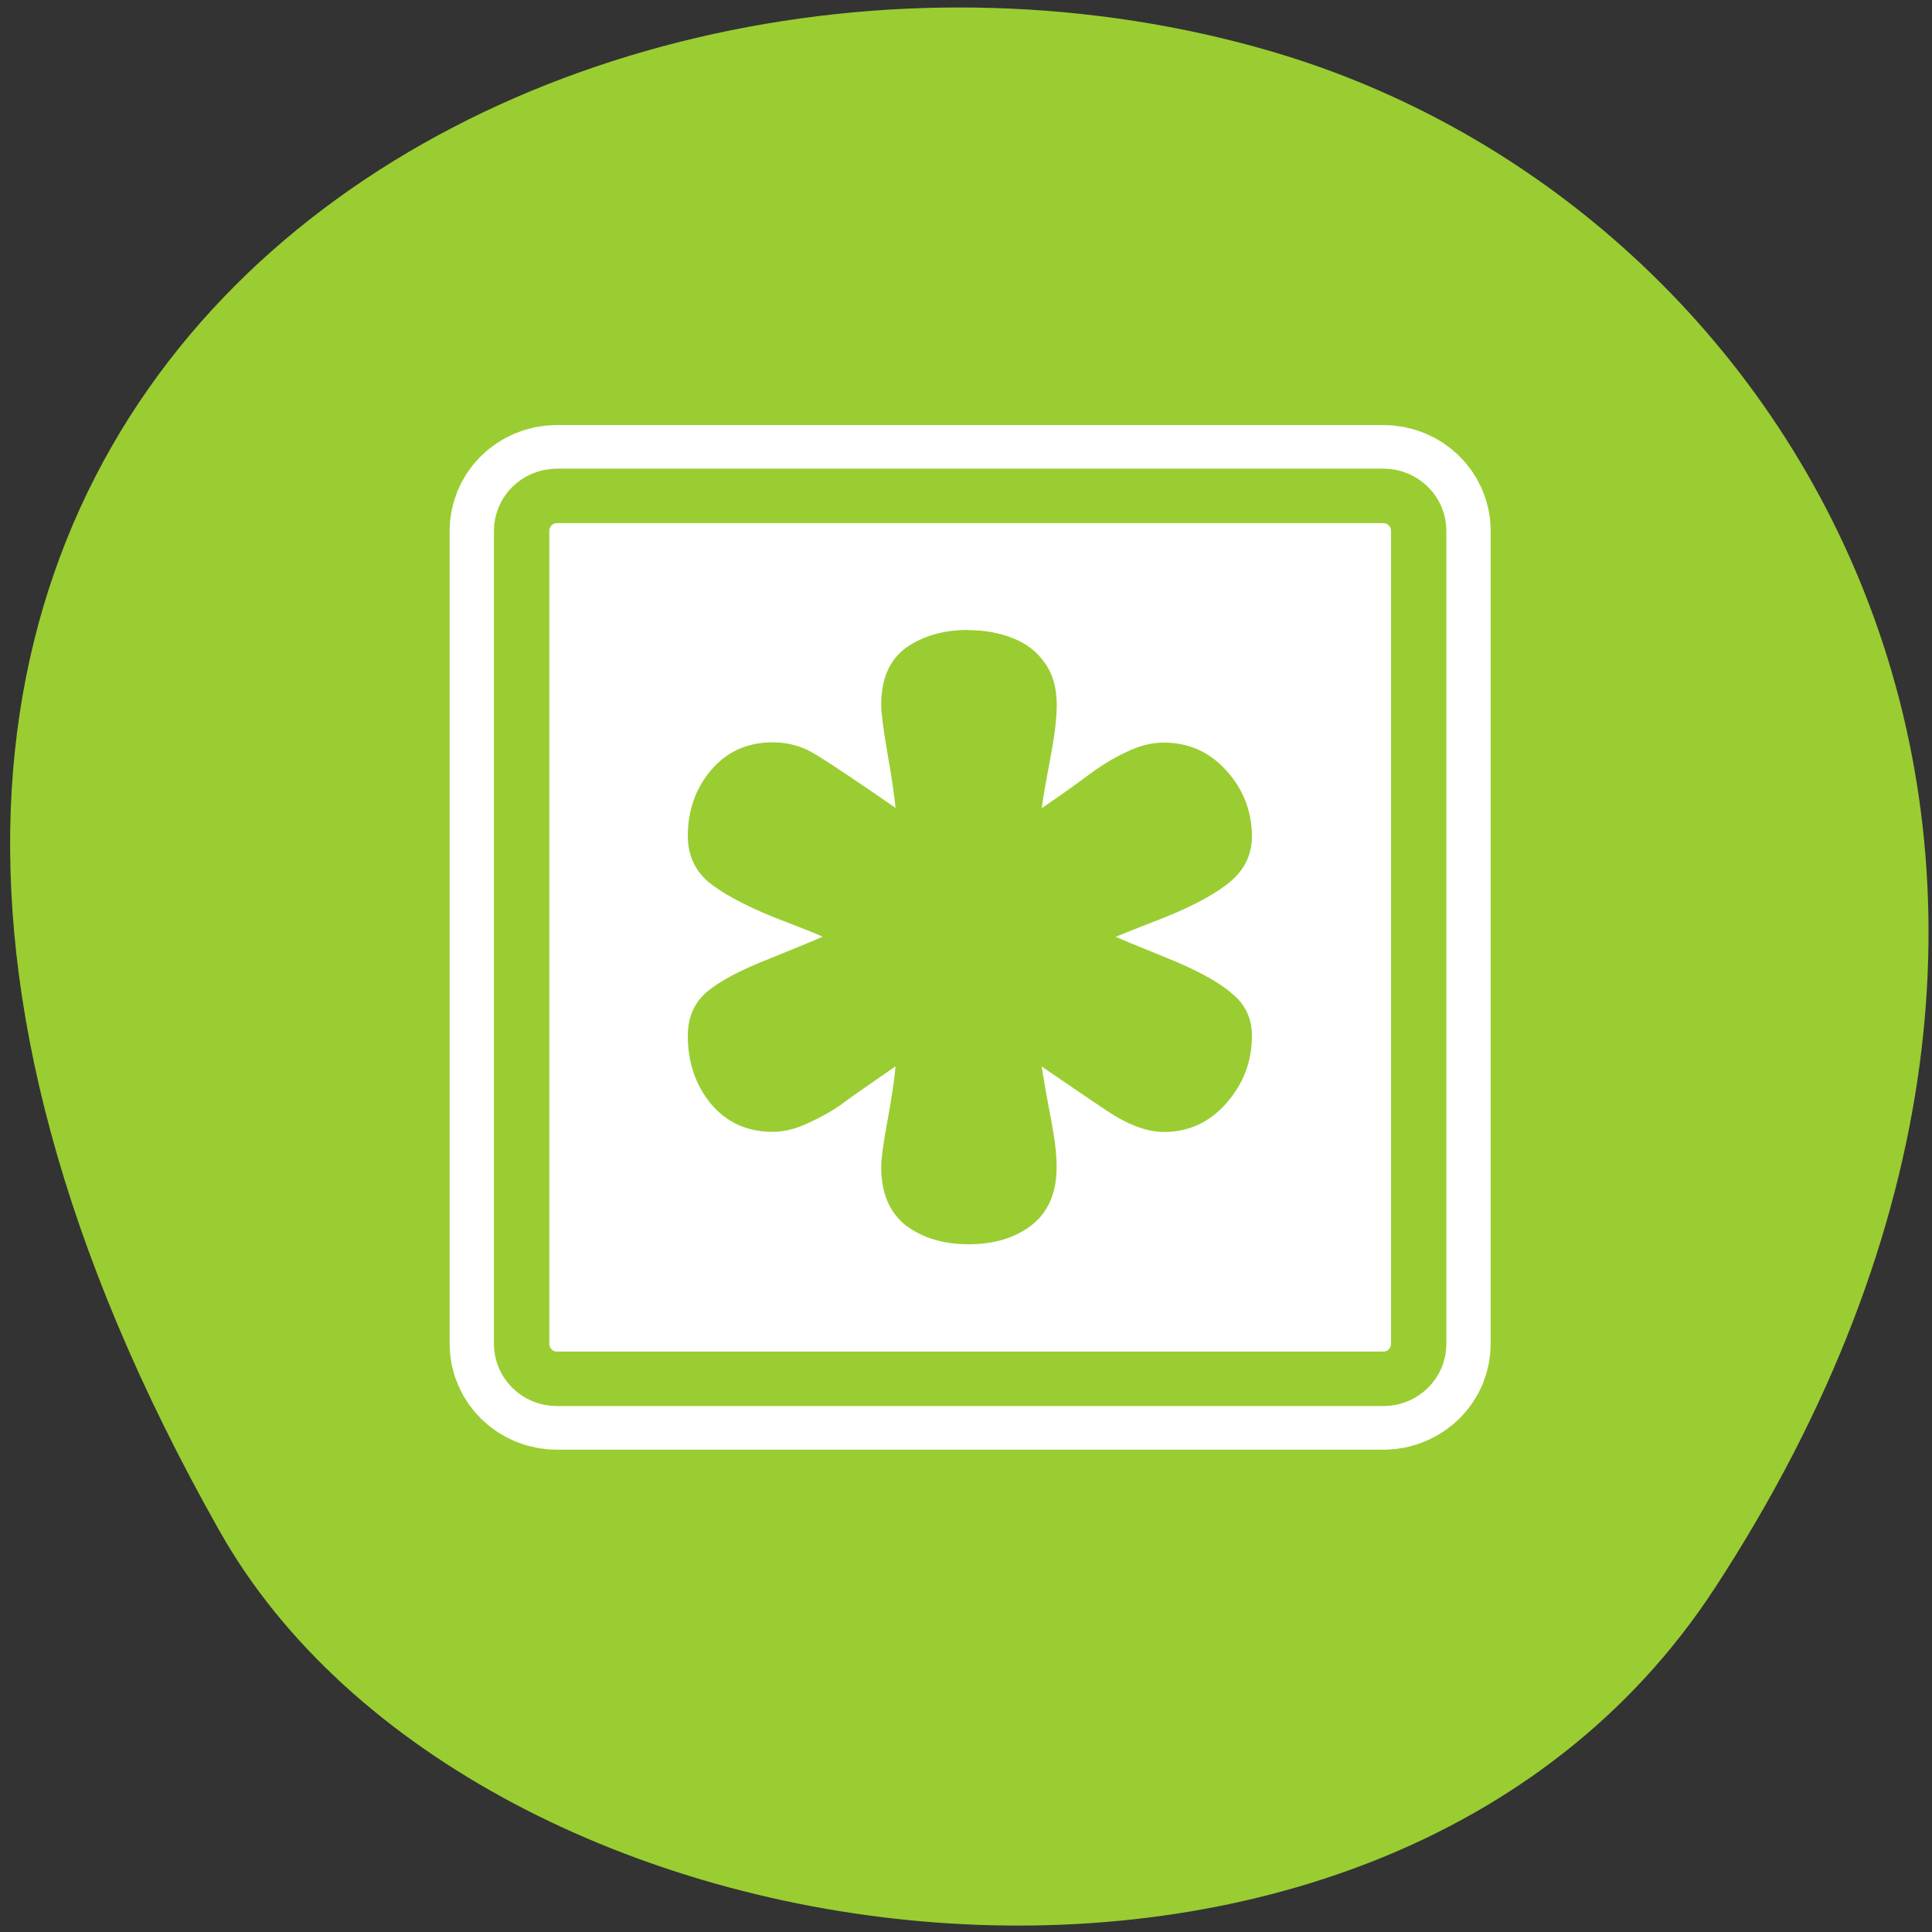 <svg xmlns="http://www.w3.org/2000/svg" xmlns:xlink="http://www.w3.org/1999/xlink" viewBox="0 0 256 256"><rect x="0" y="0" width="256" height="256" fill="#333333" stroke="none"/><defs><path d="m 153.54 78.21 c 0 12.274 -9.95 22.22 -22.22 22.22 -12.274 0 -22.22 -9.95 -22.22 -22.22 0 -12.274 9.95 -22.22 22.22 -22.22 12.274 0 22.22 9.95 22.22 22.22 z" id="0" style="fill:#fff;color:#000"/></defs><use xlink:href="#0" transform="translate(15.781 13.13)"/><use xlink:href="#0" transform="translate(18.424 91.18)"/><use xlink:href="#0" transform="translate(-66.794 48.49)"/><path d="m 227.18 210.5 c 62.54 -95.76 12.08 -183 -58.724 -203.69 -95.24 -27.843 -224.55 45.32 -139.34 196.1 c 33.865 59.925 153.51 75.79 198.06 7.587 z" style="fill:#9acd32;color:#000"/><g transform="matrix(2.348 0 0 2.311 58.11 54.875)"><g style="stroke-linejoin:round"><path d="m 6.683 4.688 c -1.105 0 -1.995 0.896 -1.995 2.01 v 46.605 c 0 1.113 0.89 2.01 1.995 2.01 h 46.635 c 1.105 0 1.995 -0.896 1.995 -2.01 v -46.605 c 0 -1.113 -0.89 -2.01 -1.995 -2.01 h -46.635 z" style="fill:none;stroke:#fff;stroke-width:8.125"/><path d="m 6.683 4.688 c -1.105 0 -1.995 0.896 -1.995 2.01 v 46.605 c 0 1.113 0.89 2.01 1.995 2.01 h 46.635 c 1.105 0 1.995 -0.896 1.995 -2.01 v -46.605 c 0 -1.113 -0.89 -2.01 -1.995 -2.01 h -46.635 z" style="fill:#fff;stroke:#9acd32;fill-rule:evenodd;stroke-width:3.125"/></g><path transform="matrix(7.638 0 0 7.638 -210.72 -255.02)" d="m 31.506 35.01 c 0.117 0 0.225 0.02 0.322 0.059 0.102 0.039 0.182 0.102 0.24 0.188 0.059 0.082 0.088 0.188 0.088 0.316 0 0.098 -0.016 0.23 -0.047 0.398 -0.031 0.164 -0.053 0.289 -0.064 0.375 0.125 -0.086 0.236 -0.166 0.334 -0.24 0.102 -0.078 0.199 -0.139 0.293 -0.182 0.094 -0.047 0.186 -0.07 0.275 -0.07 0.184 0 0.338 0.07 0.463 0.211 0.125 0.141 0.187 0.305 0.188 0.492 0 0.133 -0.051 0.244 -0.152 0.334 -0.102 0.09 -0.266 0.182 -0.492 0.275 -0.227 0.09 -0.348 0.139 -0.363 0.146 0.016 0.008 0.137 0.059 0.363 0.152 0.23 0.094 0.395 0.184 0.492 0.27 0.102 0.082 0.152 0.189 0.152 0.322 0 0.191 -0.063 0.359 -0.188 0.504 -0.125 0.145 -0.279 0.217 -0.463 0.217 -0.125 0 -0.268 -0.055 -0.428 -0.164 -0.16 -0.109 -0.318 -0.219 -0.475 -0.328 0.02 0.125 0.043 0.258 0.07 0.398 0.027 0.141 0.041 0.26 0.041 0.357 0 0.195 -0.063 0.342 -0.188 0.439 -0.121 0.094 -0.275 0.141 -0.463 0.141 -0.184 0 -0.338 -0.047 -0.463 -0.141 -0.121 -0.098 -0.182 -0.244 -0.182 -0.439 0 -0.063 0.016 -0.18 0.047 -0.352 0.031 -0.172 0.051 -0.307 0.059 -0.404 -0.207 0.145 -0.344 0.242 -0.41 0.293 -0.066 0.047 -0.146 0.092 -0.24 0.135 -0.09 0.043 -0.176 0.064 -0.258 0.064 -0.188 0 -0.34 -0.07 -0.457 -0.211 -0.113 -0.141 -0.17 -0.311 -0.17 -0.51 0 -0.141 0.049 -0.252 0.146 -0.334 0.098 -0.082 0.256 -0.166 0.475 -0.252 0.219 -0.09 0.344 -0.143 0.375 -0.158 -0.031 -0.016 -0.156 -0.066 -0.375 -0.152 -0.215 -0.09 -0.373 -0.178 -0.475 -0.264 -0.098 -0.09 -0.146 -0.203 -0.146 -0.34 0 -0.191 0.057 -0.355 0.17 -0.492 0.117 -0.141 0.27 -0.211 0.457 -0.211 0.117 0 0.225 0.031 0.322 0.094 0.102 0.063 0.297 0.195 0.586 0.398 -0.008 -0.086 -0.027 -0.221 -0.059 -0.404 -0.031 -0.184 -0.047 -0.307 -0.047 -0.369 0 -0.195 0.061 -0.338 0.182 -0.428 0.125 -0.09 0.279 -0.135 0.463 -0.135" style="fill:#9acd32"/></g></svg>